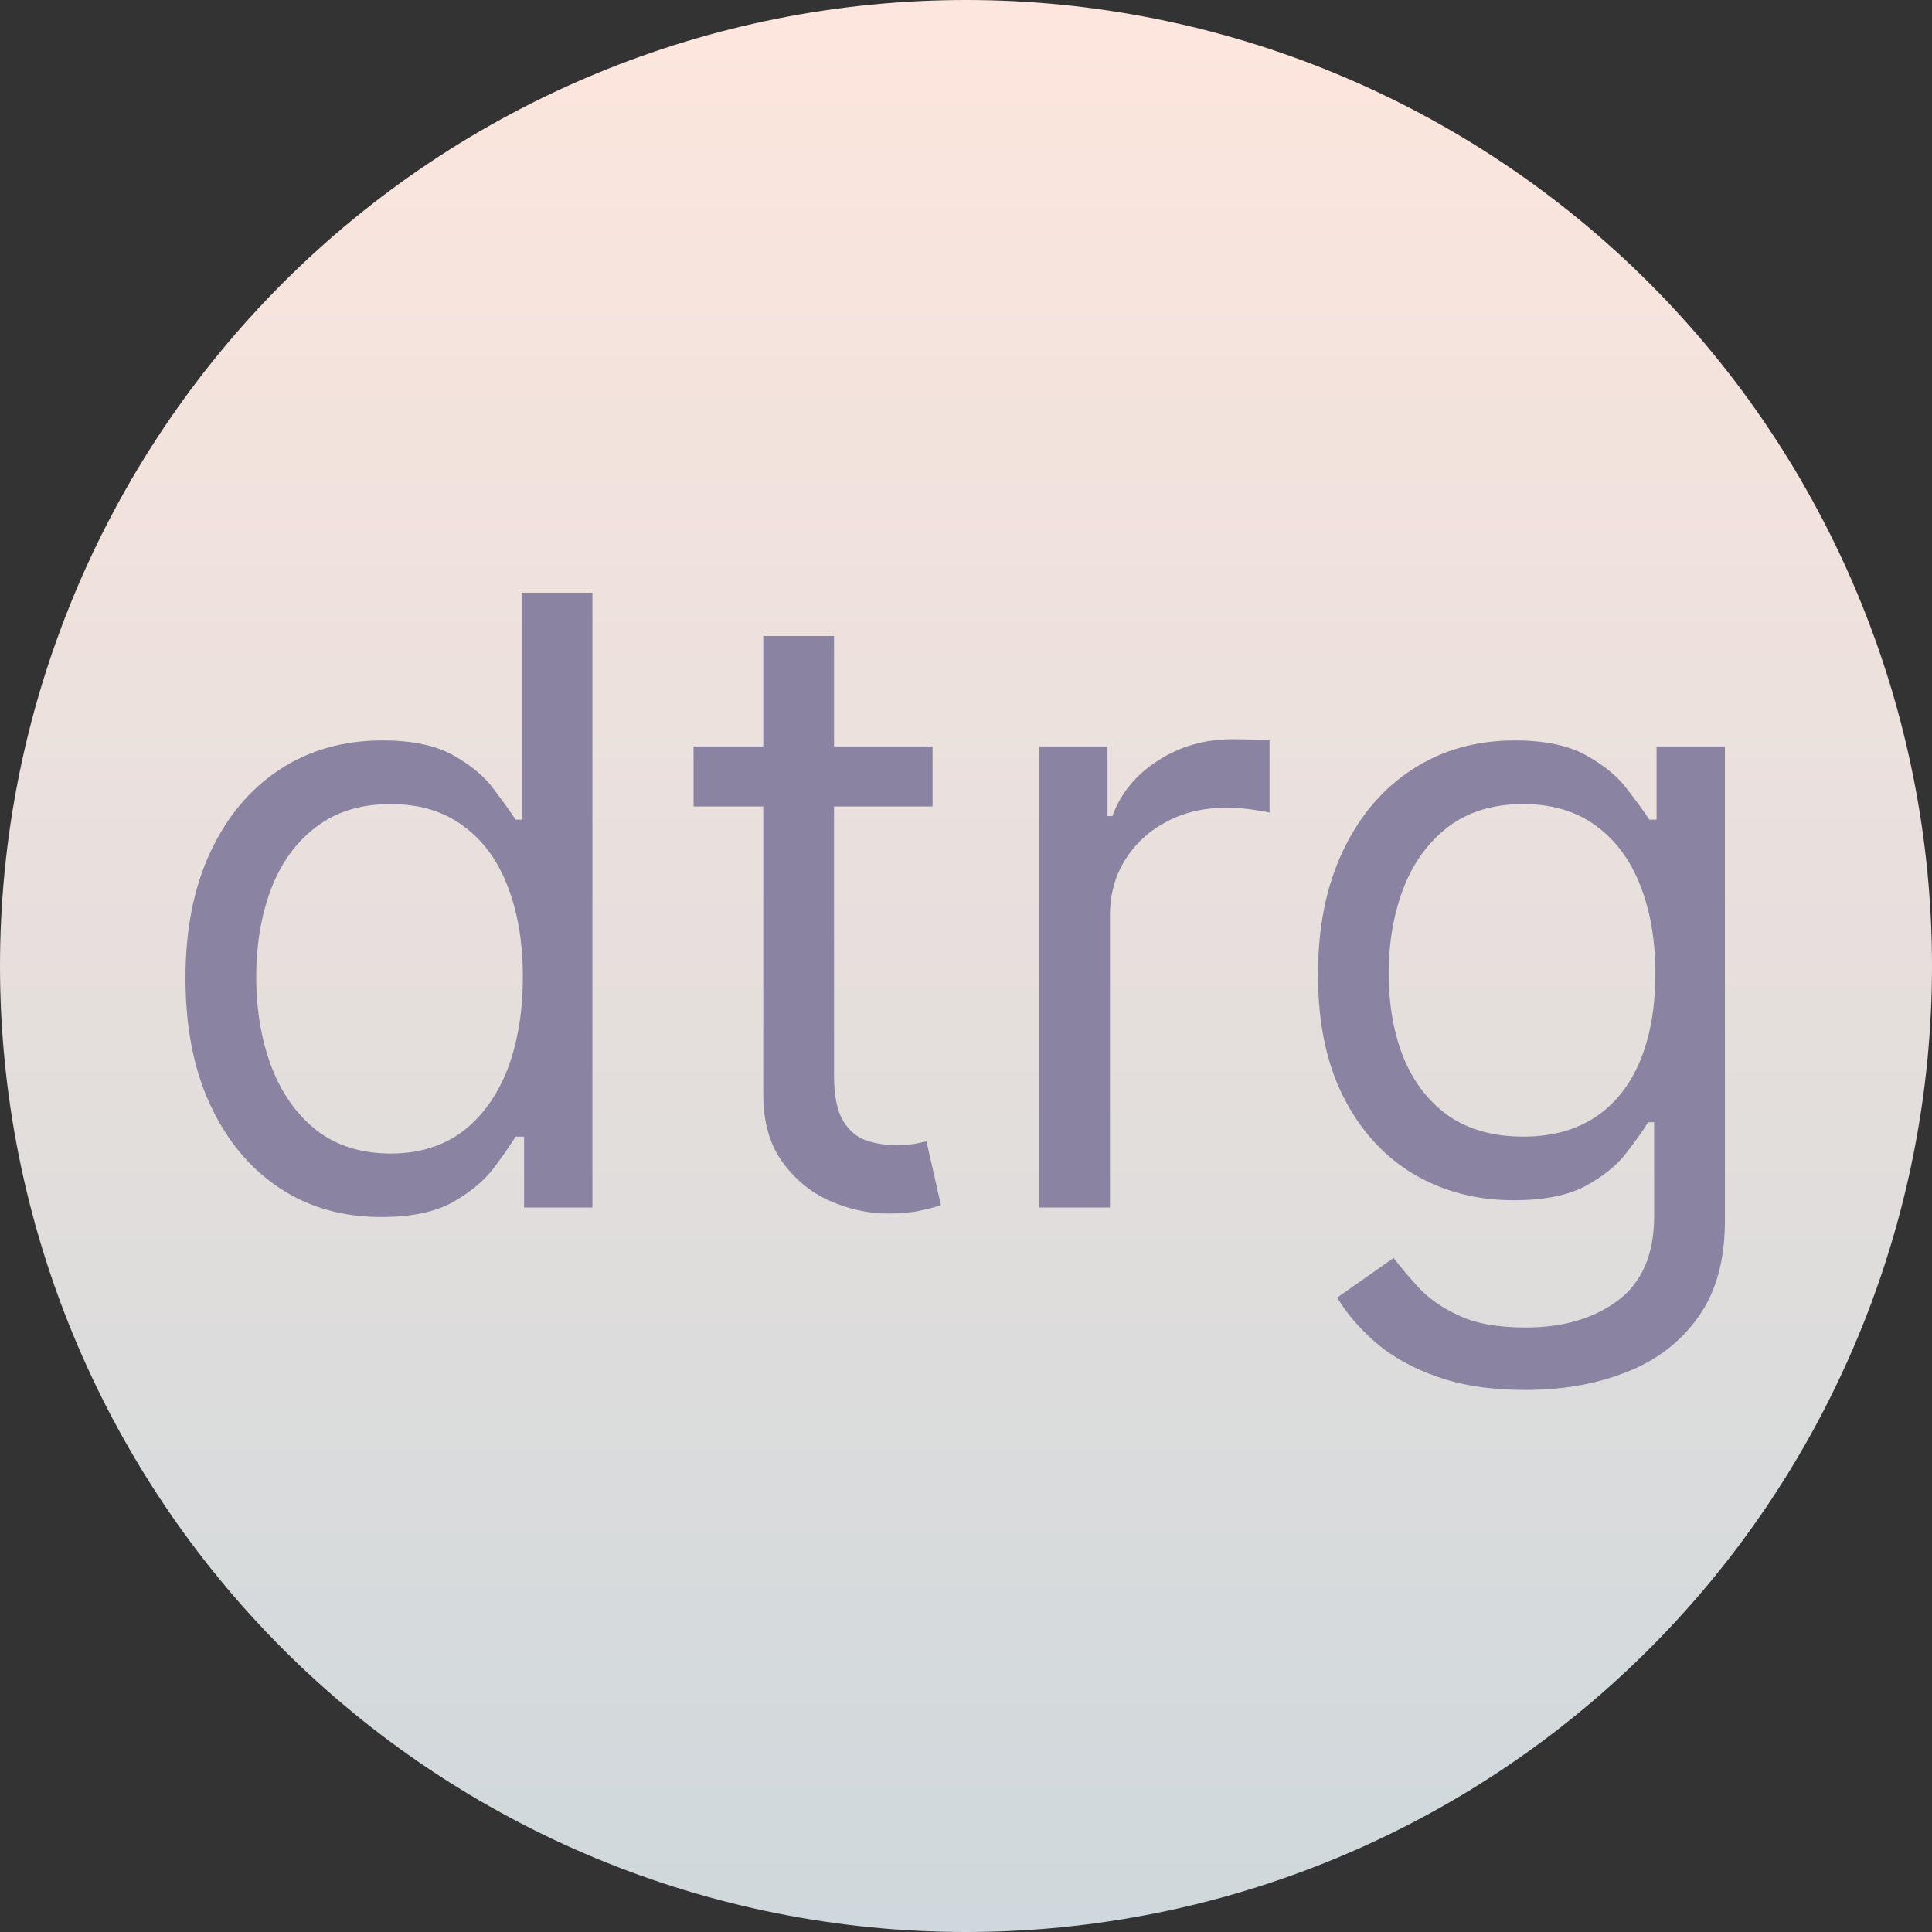<svg width="16" height="16" viewBox="0 0 16 16" fill="none" xmlns="http://www.w3.org/2000/svg">
<rect x="0" y="0" width="16" height="16" fill="#333333" stroke="none"/>
<g clip-path="url(#clip0_1_10)">
<g clip-path="url(#clip1_1_10)">
<path d="M0 8C0 10.122 0.843 12.157 2.343 13.657C3.843 15.157 5.878 16 8 16C10.122 16 12.157 15.157 13.657 13.657C15.157 12.157 16 10.122 16 8C16 5.878 15.157 3.843 13.657 2.343C12.157 0.843 10.122 0 8 0C5.878 0 3.843 0.843 2.343 2.343C0.843 3.843 0 5.878 0 8Z" fill="url(#paint0_linear_1_10)"/>
</g>
<path d="M3.156 10.079C2.838 10.079 2.557 9.999 2.314 9.838C2.07 9.676 1.88 9.447 1.742 9.152C1.604 8.856 1.536 8.505 1.536 8.101C1.536 7.7 1.604 7.352 1.742 7.057C1.88 6.762 2.071 6.534 2.316 6.373C2.561 6.212 2.845 6.132 3.166 6.132C3.415 6.132 3.611 6.174 3.756 6.256C3.901 6.338 4.012 6.43 4.089 6.535C4.166 6.638 4.227 6.722 4.27 6.788H4.32V4.909H4.906V10H4.34V9.413H4.27C4.227 9.483 4.166 9.571 4.086 9.677C4.007 9.781 3.893 9.875 3.746 9.958C3.598 10.039 3.402 10.079 3.156 10.079ZM3.236 9.553C3.471 9.553 3.67 9.491 3.833 9.369C3.995 9.244 4.118 9.073 4.203 8.854C4.287 8.634 4.33 8.379 4.33 8.091C4.33 7.806 4.288 7.556 4.205 7.343C4.123 7.127 4 6.96 3.838 6.841C3.675 6.72 3.475 6.659 3.236 6.659C2.987 6.659 2.78 6.723 2.615 6.851C2.45 6.976 2.327 7.148 2.244 7.365C2.163 7.58 2.122 7.822 2.122 8.091C2.122 8.363 2.164 8.61 2.247 8.832C2.331 9.052 2.455 9.228 2.619 9.359C2.785 9.488 2.991 9.553 3.236 9.553ZM7.723 6.182V6.679H5.744V6.182H7.723ZM6.321 5.267H6.907V8.906C6.907 9.072 6.932 9.196 6.98 9.279C7.029 9.36 7.092 9.415 7.168 9.443C7.246 9.47 7.328 9.483 7.415 9.483C7.479 9.483 7.532 9.48 7.574 9.473C7.615 9.465 7.648 9.458 7.673 9.453L7.792 9.98C7.753 9.995 7.697 10.01 7.626 10.025C7.555 10.041 7.464 10.05 7.355 10.05C7.189 10.05 7.027 10.014 6.868 9.943C6.71 9.872 6.579 9.763 6.475 9.617C6.372 9.471 6.321 9.287 6.321 9.065V5.267ZM8.605 10V6.182H9.172V6.759H9.212C9.281 6.57 9.407 6.416 9.59 6.299C9.772 6.181 9.977 6.122 10.206 6.122C10.249 6.122 10.303 6.123 10.368 6.125C10.432 6.126 10.481 6.129 10.514 6.132V6.729C10.495 6.724 10.449 6.716 10.378 6.706C10.308 6.695 10.234 6.689 10.156 6.689C9.971 6.689 9.805 6.728 9.659 6.806C9.515 6.882 9.401 6.988 9.316 7.124C9.233 7.258 9.192 7.411 9.192 7.584V10H8.605ZM12.635 11.511C12.351 11.511 12.108 11.475 11.904 11.402C11.7 11.331 11.53 11.236 11.394 11.119C11.26 11.003 11.153 10.878 11.074 10.746L11.541 10.418C11.594 10.487 11.661 10.567 11.742 10.656C11.824 10.747 11.935 10.826 12.075 10.892C12.218 10.96 12.404 10.994 12.635 10.994C12.943 10.994 13.197 10.92 13.398 10.771C13.598 10.621 13.699 10.388 13.699 10.07V9.294H13.649C13.606 9.364 13.545 9.45 13.465 9.553C13.387 9.654 13.274 9.744 13.127 9.824C12.981 9.901 12.784 9.94 12.535 9.94C12.227 9.94 11.95 9.867 11.705 9.722C11.461 9.576 11.268 9.364 11.126 9.085C10.985 8.807 10.915 8.469 10.915 8.071C10.915 7.68 10.983 7.339 11.121 7.049C11.258 6.758 11.45 6.532 11.695 6.373C11.94 6.212 12.224 6.132 12.545 6.132C12.794 6.132 12.991 6.174 13.137 6.256C13.284 6.338 13.397 6.43 13.475 6.535C13.555 6.638 13.616 6.722 13.659 6.788H13.719V6.182H14.285V10.109C14.285 10.438 14.211 10.704 14.062 10.91C13.914 11.117 13.715 11.269 13.465 11.365C13.216 11.463 12.94 11.511 12.635 11.511ZM12.615 9.413C12.85 9.413 13.049 9.359 13.211 9.252C13.374 9.144 13.497 8.989 13.582 8.787C13.666 8.585 13.709 8.343 13.709 8.061C13.709 7.786 13.667 7.543 13.584 7.333C13.502 7.122 13.379 6.957 13.216 6.838C13.054 6.719 12.854 6.659 12.615 6.659C12.366 6.659 12.159 6.722 11.993 6.848C11.829 6.974 11.706 7.143 11.623 7.355C11.542 7.567 11.501 7.803 11.501 8.061C11.501 8.326 11.543 8.561 11.626 8.765C11.71 8.967 11.834 9.126 11.998 9.242C12.164 9.356 12.37 9.413 12.615 9.413Z" fill="#8A84A2"/>
</g>
<defs>
<linearGradient id="paint0_linear_1_10" x1="0" y1="0" x2="0" y2="16" gradientUnits="userSpaceOnUse">
<stop stop-color="#FDE6DD"/>
<stop offset="1" stop-color="#CFD8DC"/>
</linearGradient>
<clipPath id="clip0_1_10">
<rect width="16" height="16" fill="white"/>
</clipPath>
<clipPath id="clip1_1_10">
<rect width="16" height="16" fill="white"/>
</clipPath>
</defs>
</svg>
